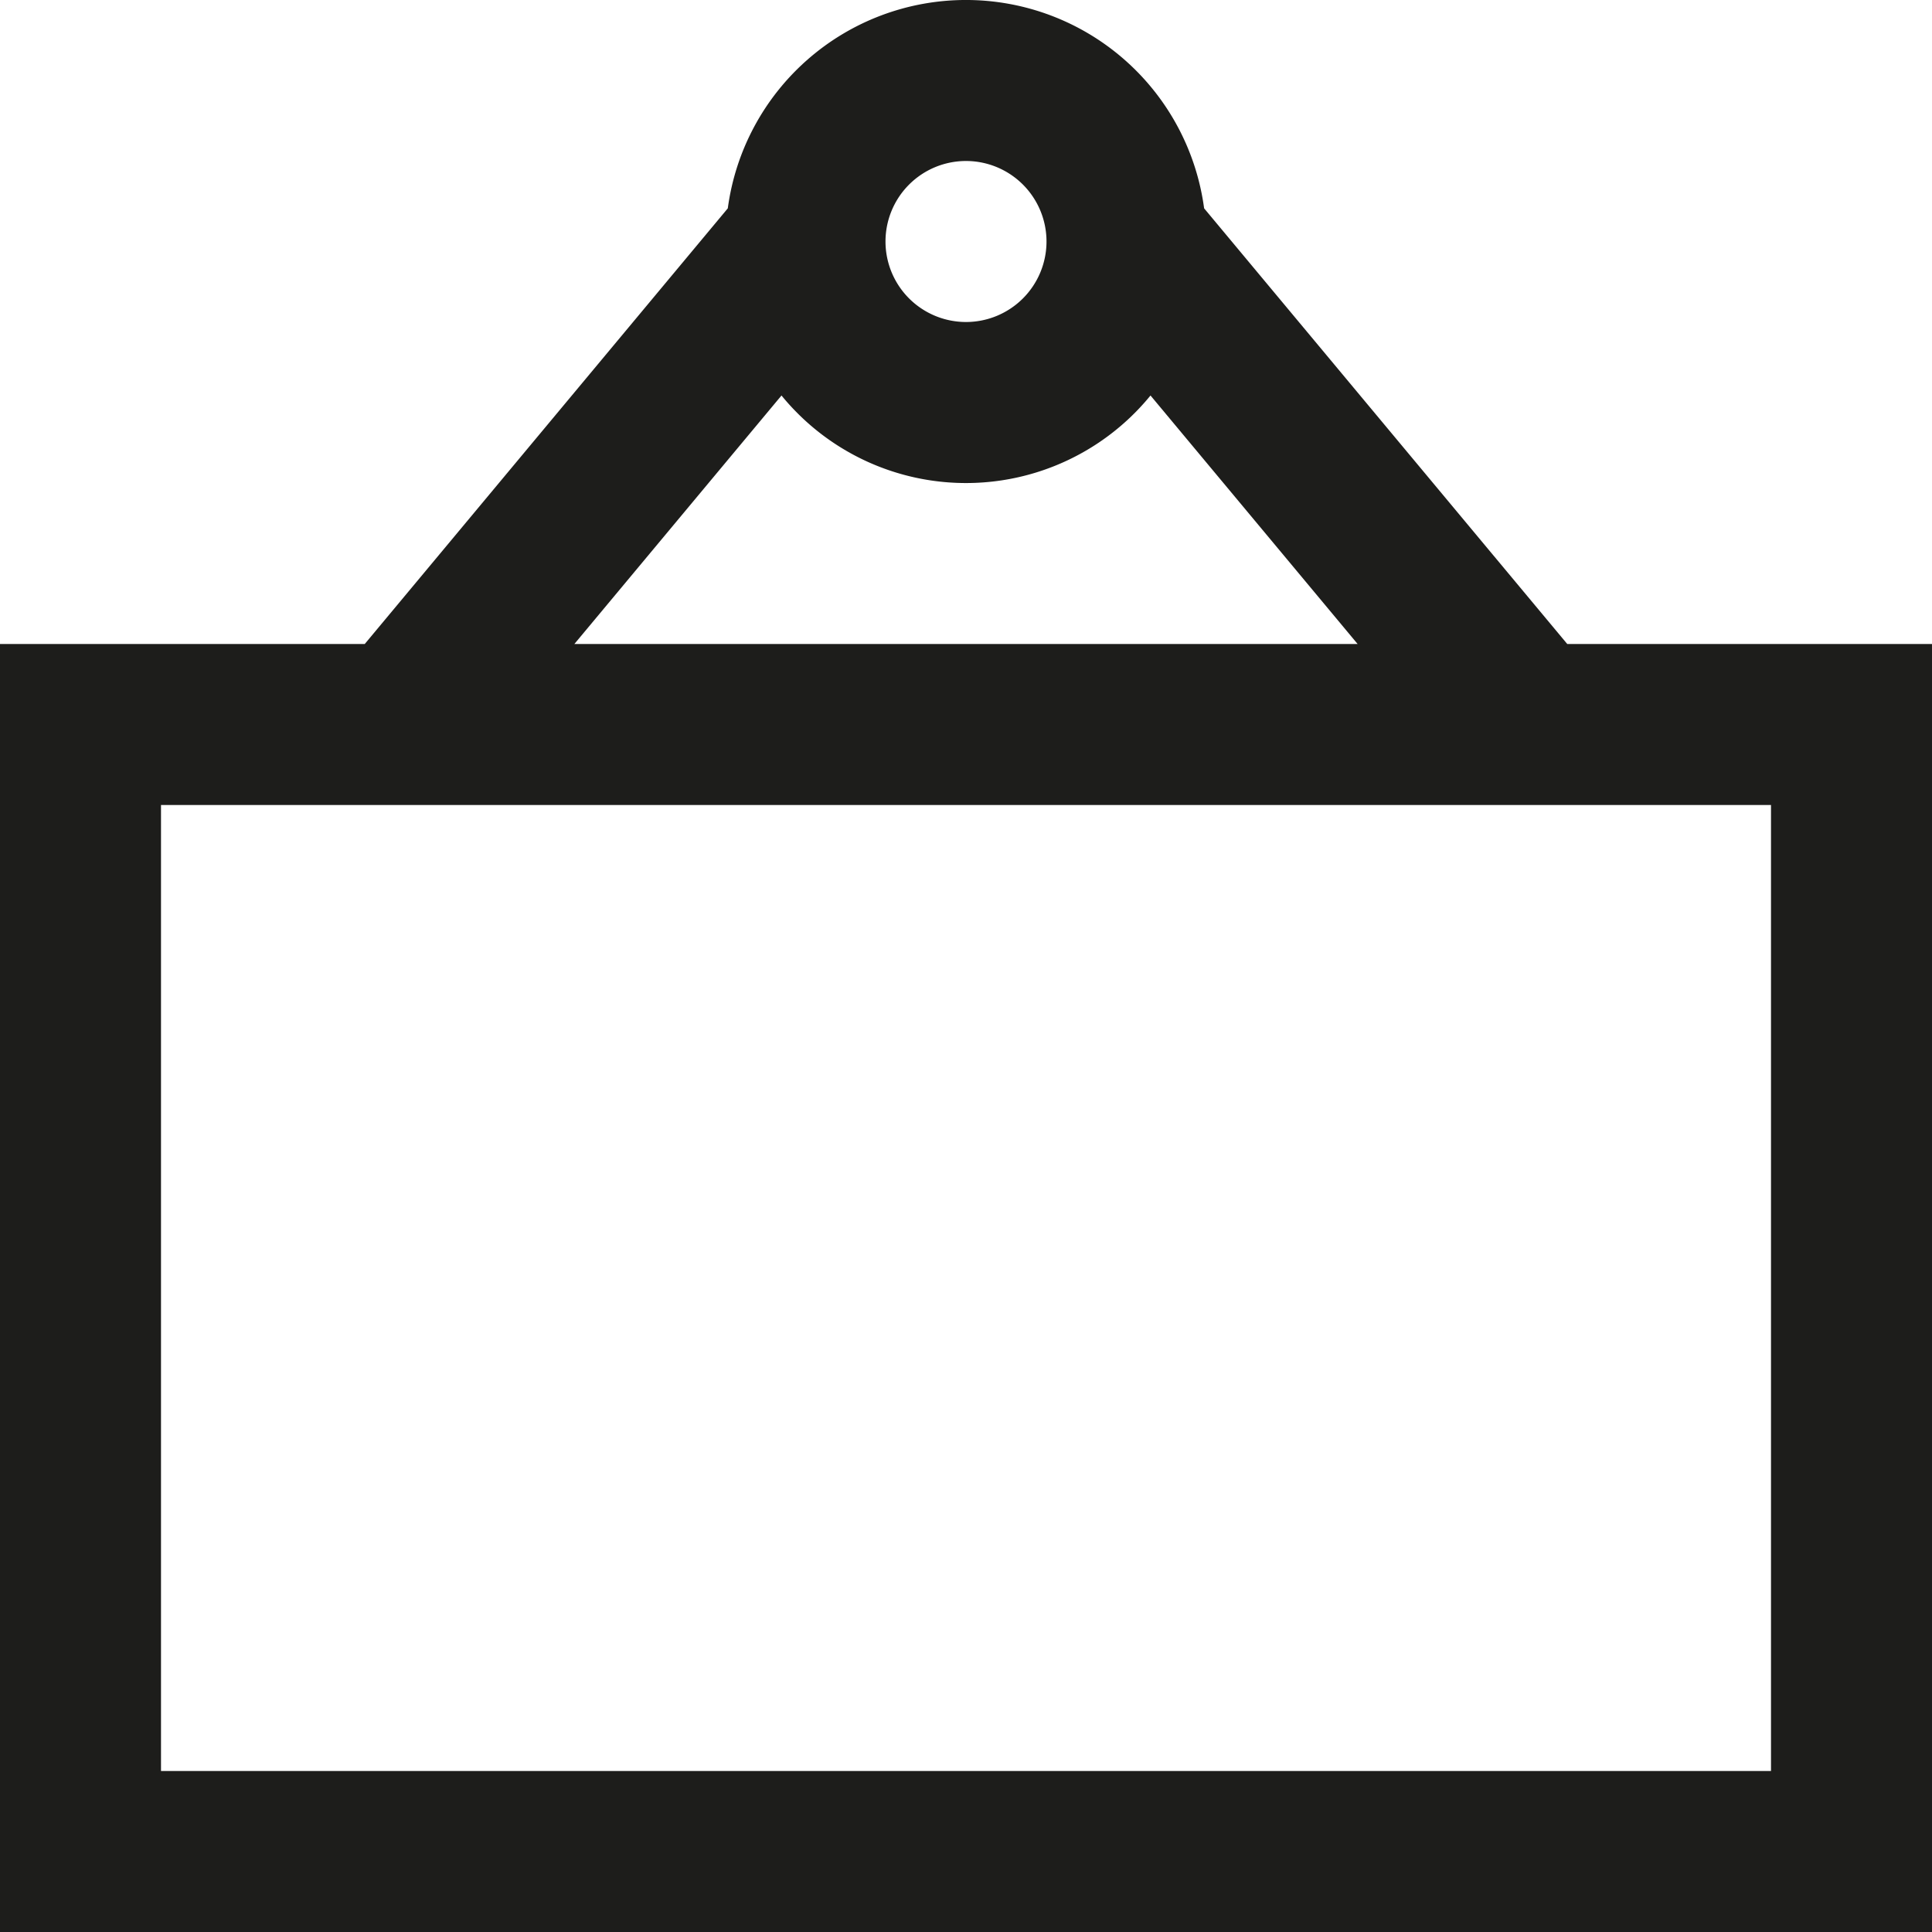 <svg xmlns="http://www.w3.org/2000/svg" width="24" height="24" viewBox="0 0 24 24">
  <title>shopping-24px-outline-2_sign-board</title>
  <path d="M14.958,2.588a2.985,2.985,0,0,0-5.917,0L4.531,8H0V24H24V8H19.469ZM12,2a1,1,0,1,1-1,1A1,1,0,0,1,12,2ZM9.708,4.913a2.959,2.959,0,0,0,4.584,0L16.865,8H7.135ZM22,22H2V10H22Z" fill="#1d1d1b"/>
</svg>
